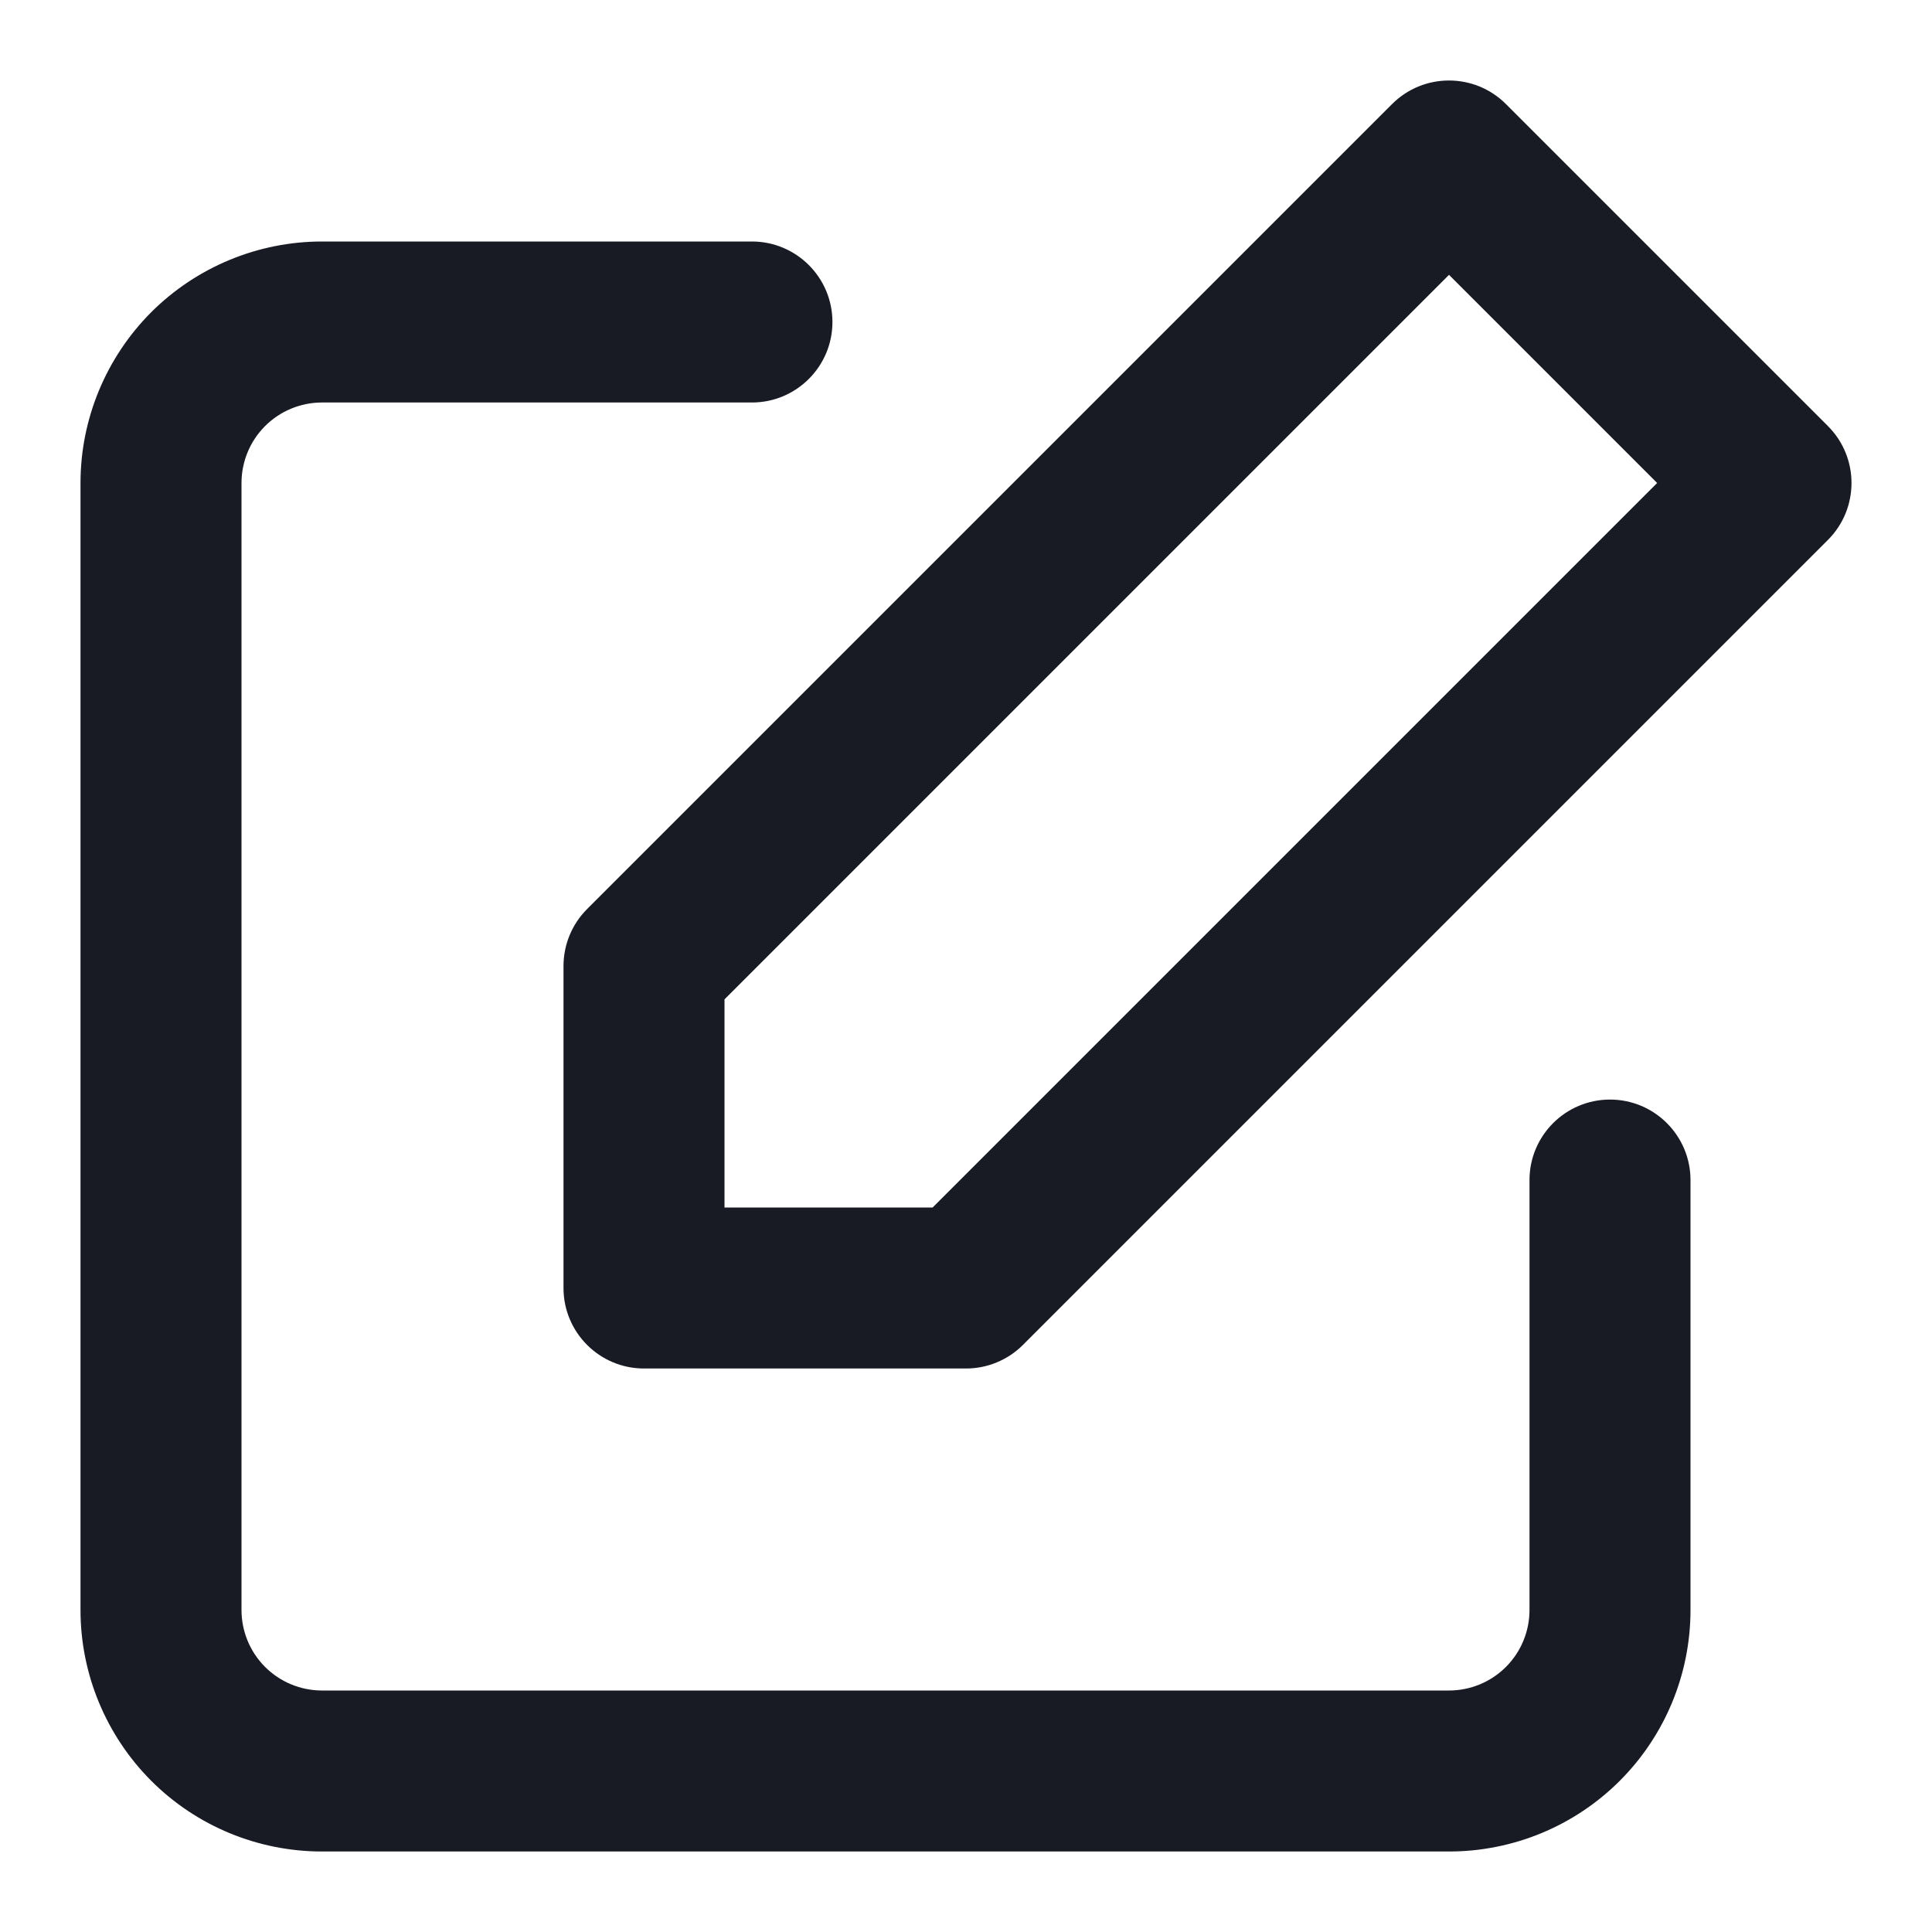 <svg width="15" height="15" viewBox="0 0 15 15" fill="none" xmlns="http://www.w3.org/2000/svg">
<path fill-rule="evenodd" clip-rule="evenodd" d="M2.5 3.125C2.334 3.125 2.175 3.191 2.058 3.308C1.941 3.425 1.875 3.584 1.875 3.75V12.5C1.875 12.666 1.941 12.825 2.058 12.942C2.175 13.059 2.334 13.125 2.5 13.125H11.25C11.416 13.125 11.575 13.059 11.692 12.942C11.809 12.825 11.875 12.666 11.875 12.5V9.162C11.875 8.817 12.155 8.537 12.5 8.537C12.845 8.537 13.125 8.817 13.125 9.162V12.5C13.125 12.997 12.928 13.474 12.576 13.826C12.224 14.178 11.747 14.375 11.25 14.375H2.5C2.003 14.375 1.526 14.178 1.174 13.826C0.823 13.474 0.625 12.997 0.625 12.5V3.75C0.625 3.253 0.823 2.776 1.174 2.424C1.526 2.073 2.003 1.875 2.5 1.875H5.838C6.183 1.875 6.463 2.155 6.463 2.5C6.463 2.845 6.183 3.125 5.838 3.125H2.5Z" fill="#191B24"/>
<path fill-rule="evenodd" clip-rule="evenodd" d="M10.808 0.808C11.052 0.564 11.448 0.564 11.692 0.808L14.192 3.308C14.436 3.552 14.436 3.948 14.192 4.192L7.942 10.442C7.825 10.559 7.666 10.625 7.5 10.625H5C4.655 10.625 4.375 10.345 4.375 10V7.5C4.375 7.334 4.441 7.175 4.558 7.058L10.808 0.808ZM5.625 7.759V9.375H7.241L12.866 3.75L11.25 2.134L5.625 7.759Z" fill="#191B24"/>
</svg>
